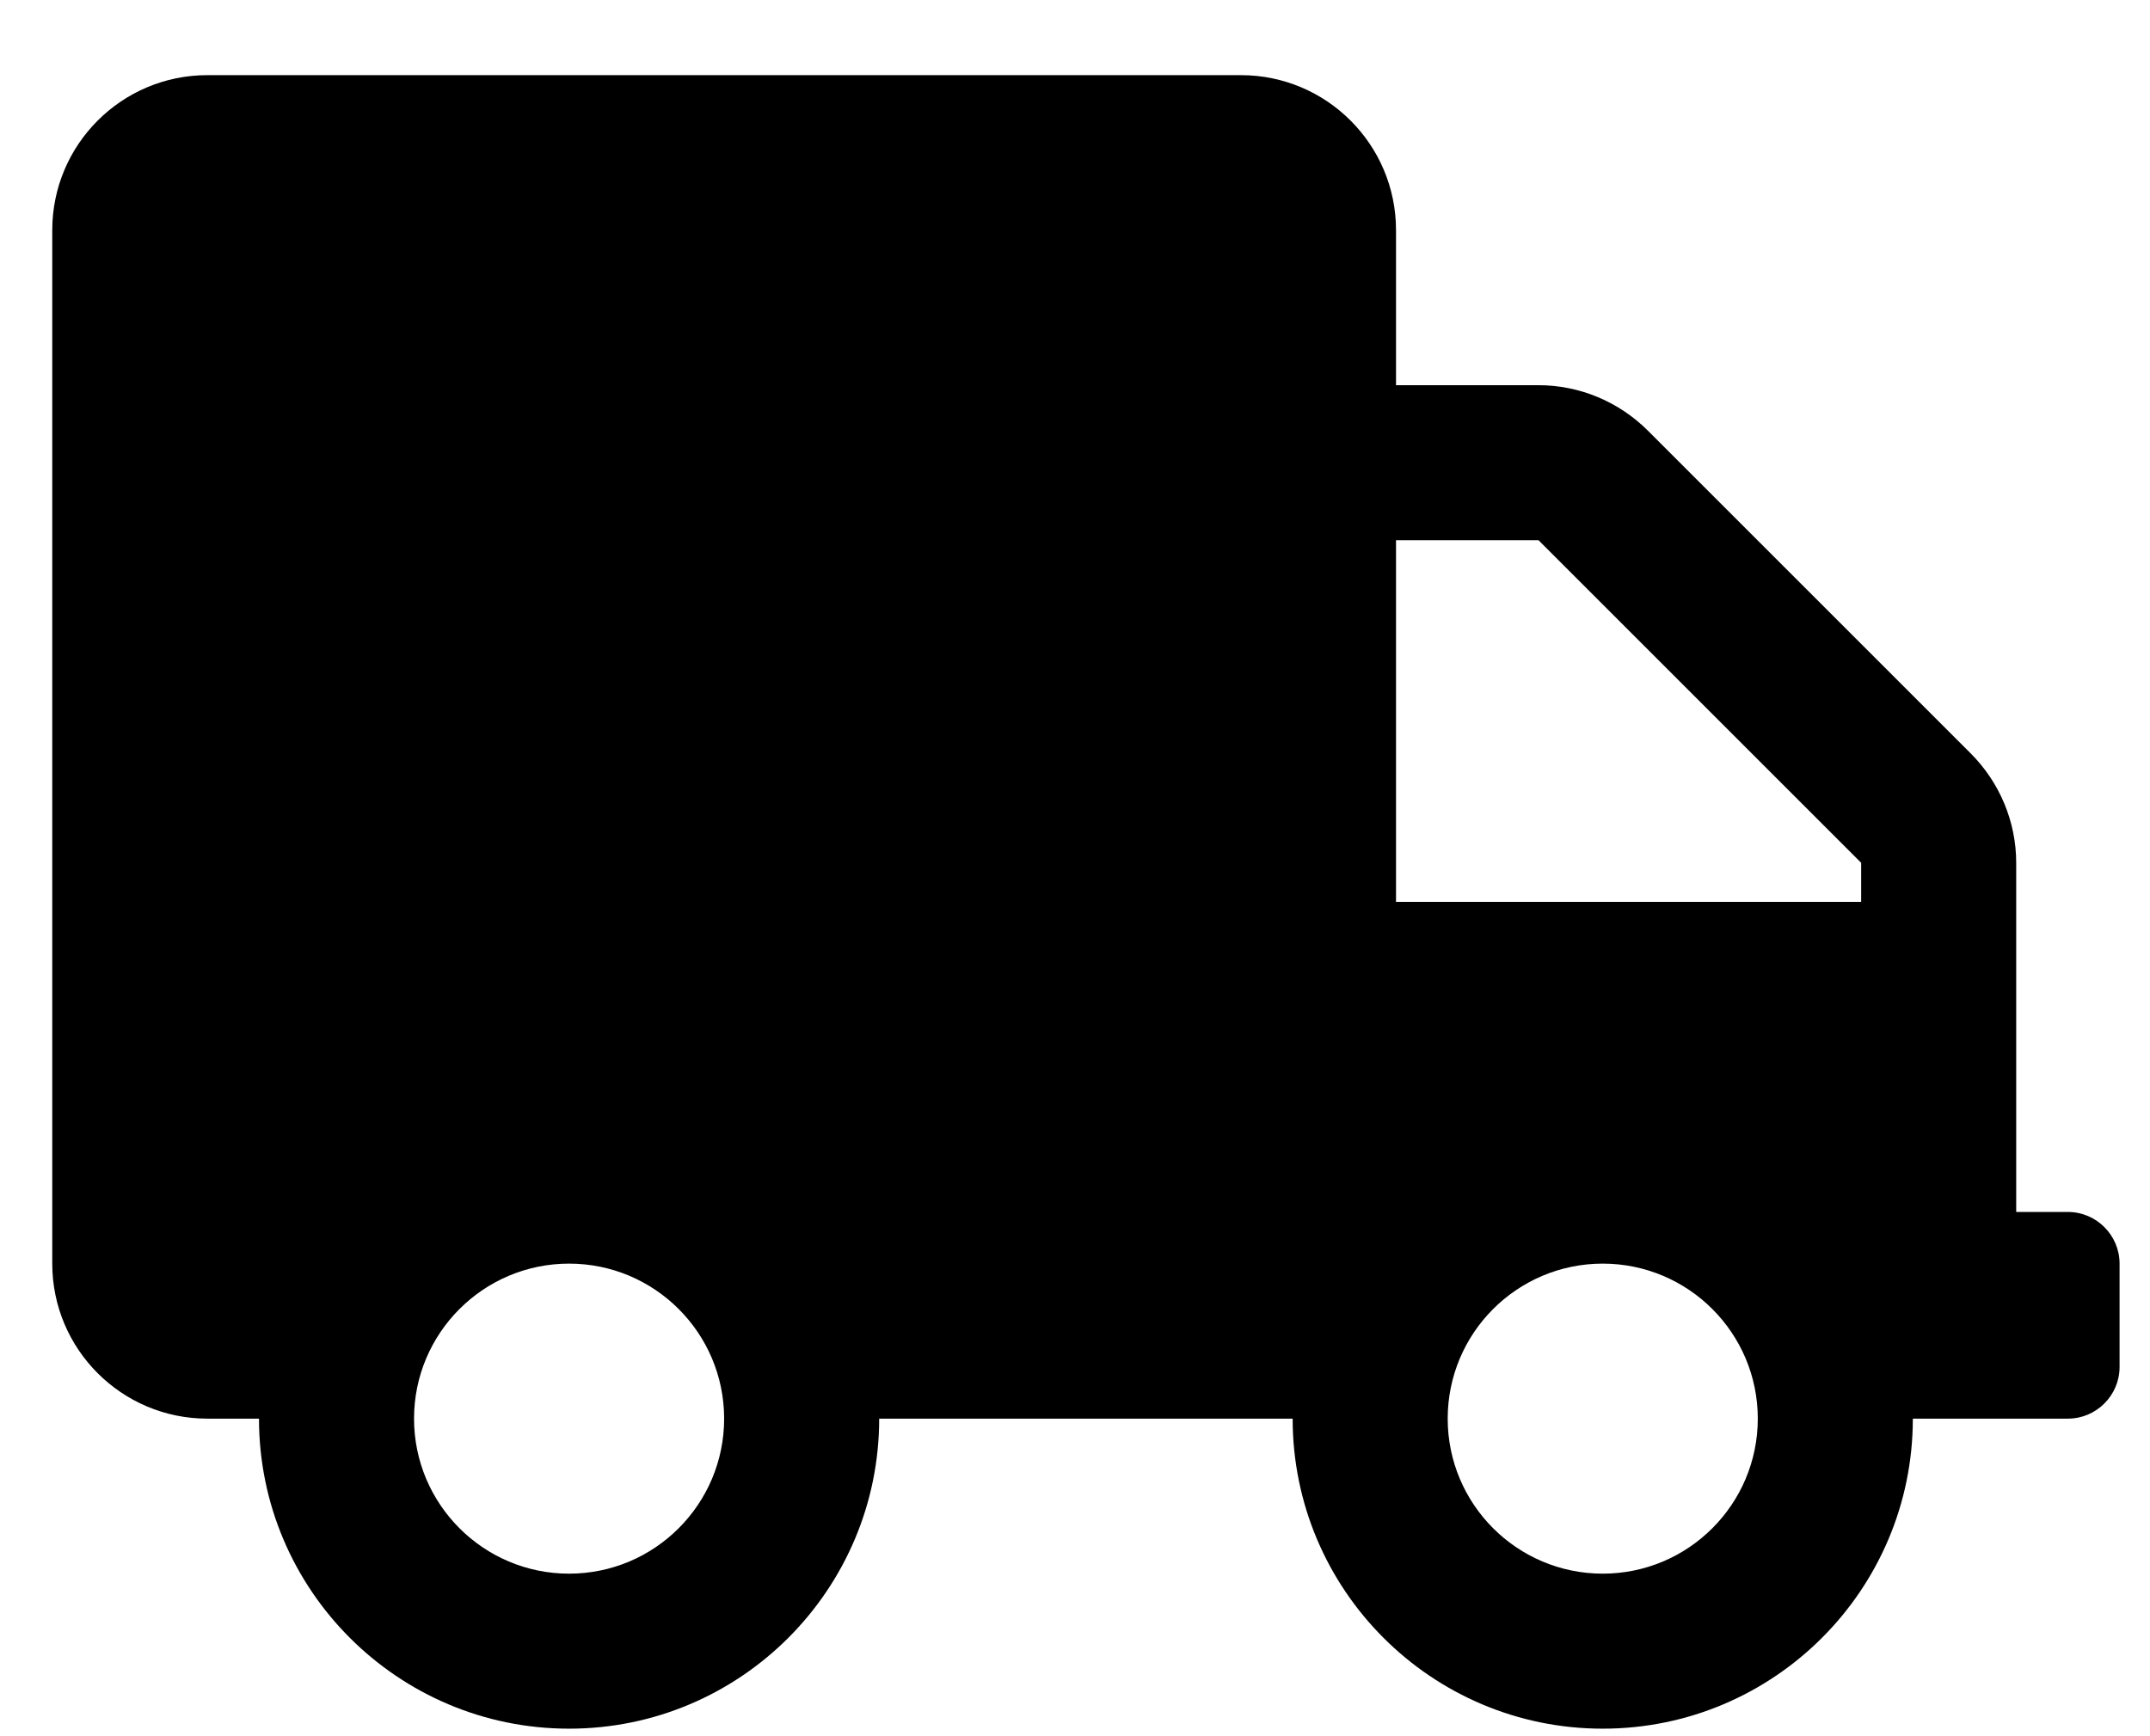 <svg width="26" height="21" viewBox="0 0 26 21" fill="none" xmlns="http://www.w3.org/2000/svg">
<path d="M25.007 14.659H24.382V10.436C24.382 9.94 24.183 9.464 23.831 9.112L19.929 5.21C19.577 4.858 19.101 4.659 18.605 4.659H16.882V2.784C16.882 1.749 16.042 0.909 15.007 0.909H2.507C1.472 0.909 0.632 1.749 0.632 2.784V15.284C0.632 16.319 1.472 17.159 2.507 17.159H3.132C3.132 19.229 4.812 20.909 6.882 20.909C8.952 20.909 10.632 19.229 10.632 17.159H15.632C15.632 19.229 17.312 20.909 19.382 20.909C21.452 20.909 23.132 19.229 23.132 17.159H25.007C25.351 17.159 25.632 16.878 25.632 16.534V15.284C25.632 14.94 25.351 14.659 25.007 14.659ZM6.882 19.034C5.847 19.034 5.007 18.194 5.007 17.159C5.007 16.124 5.847 15.284 6.882 15.284C7.917 15.284 8.757 16.124 8.757 17.159C8.757 18.194 7.917 19.034 6.882 19.034ZM19.382 19.034C18.347 19.034 17.507 18.194 17.507 17.159C17.507 16.124 18.347 15.284 19.382 15.284C20.417 15.284 21.257 16.124 21.257 17.159C21.257 18.194 20.417 19.034 19.382 19.034ZM22.507 10.909H16.882V6.534H18.605L22.507 10.436V10.909Z" fill="black"/>
</svg>
